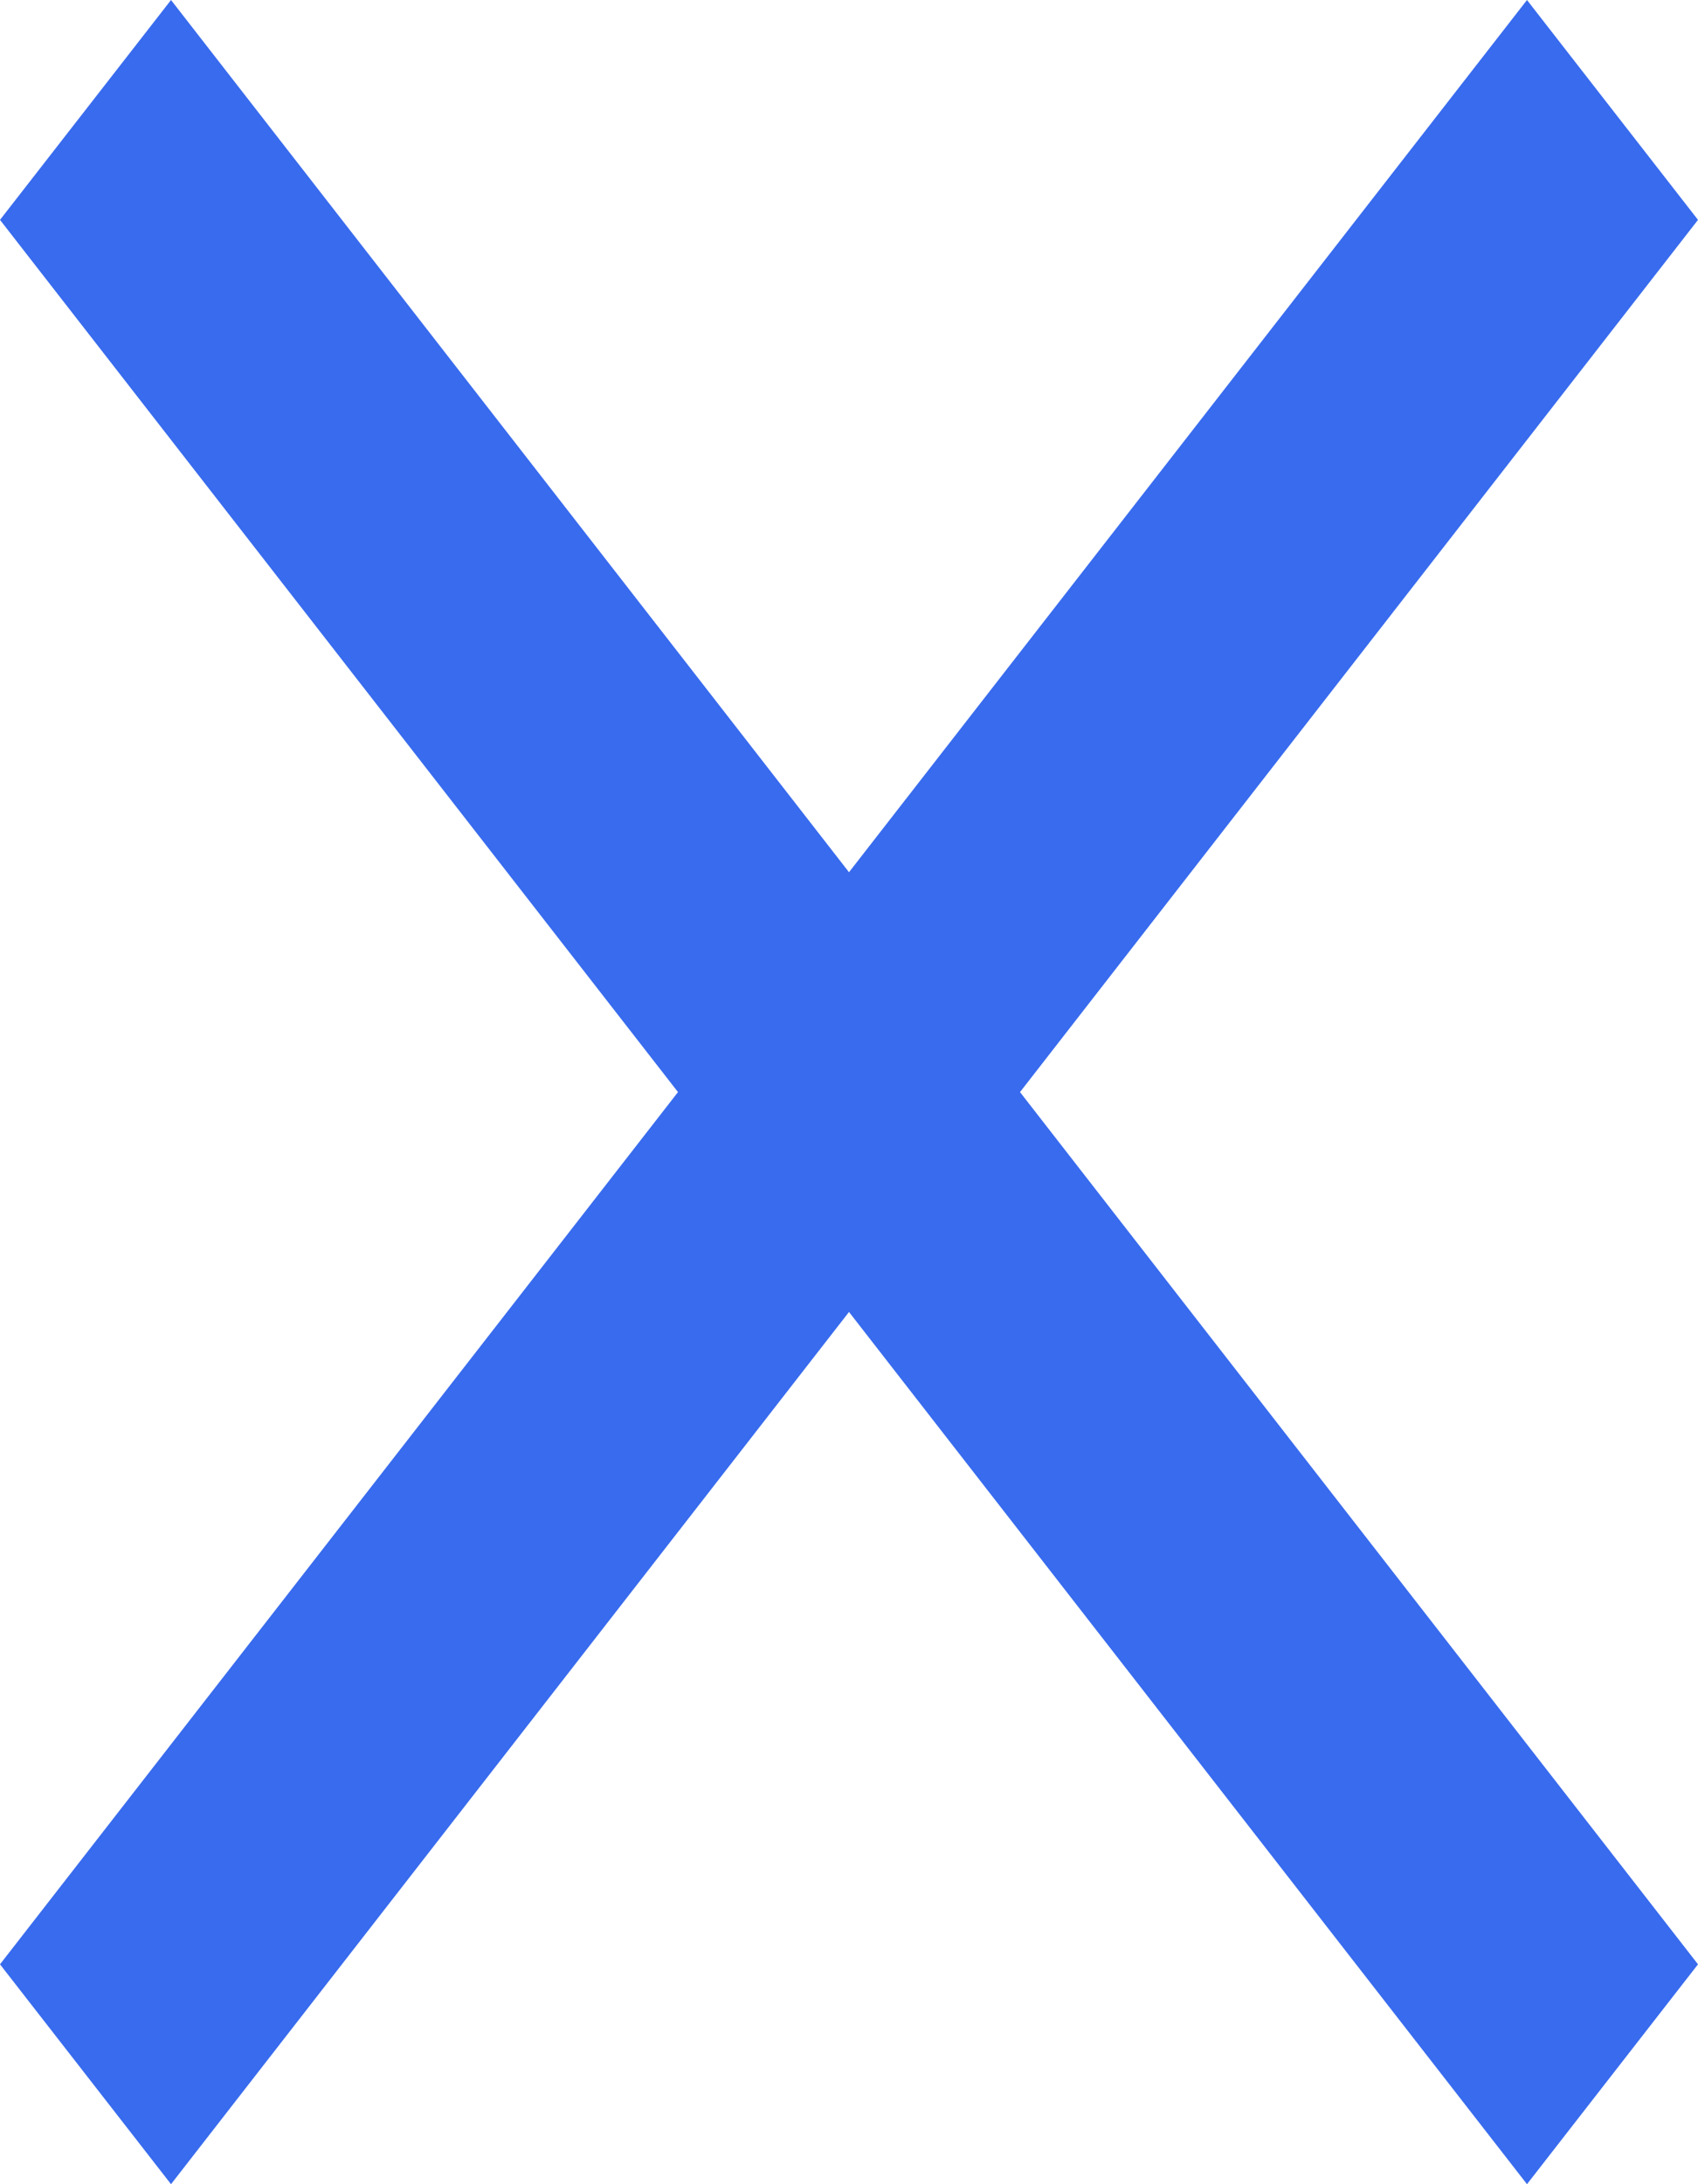 <svg width="7" height="9" viewBox="0 0 7 9" fill="none" xmlns="http://www.w3.org/2000/svg">
<path d="M7 0.906L6.295 0L3.5 3.594L0.705 0L0 0.906L2.795 4.5L0 8.094L0.705 9L3.5 5.406L6.295 9L7 8.094L4.205 4.5L7 0.906Z" fill="#386BEE"/>
</svg>
